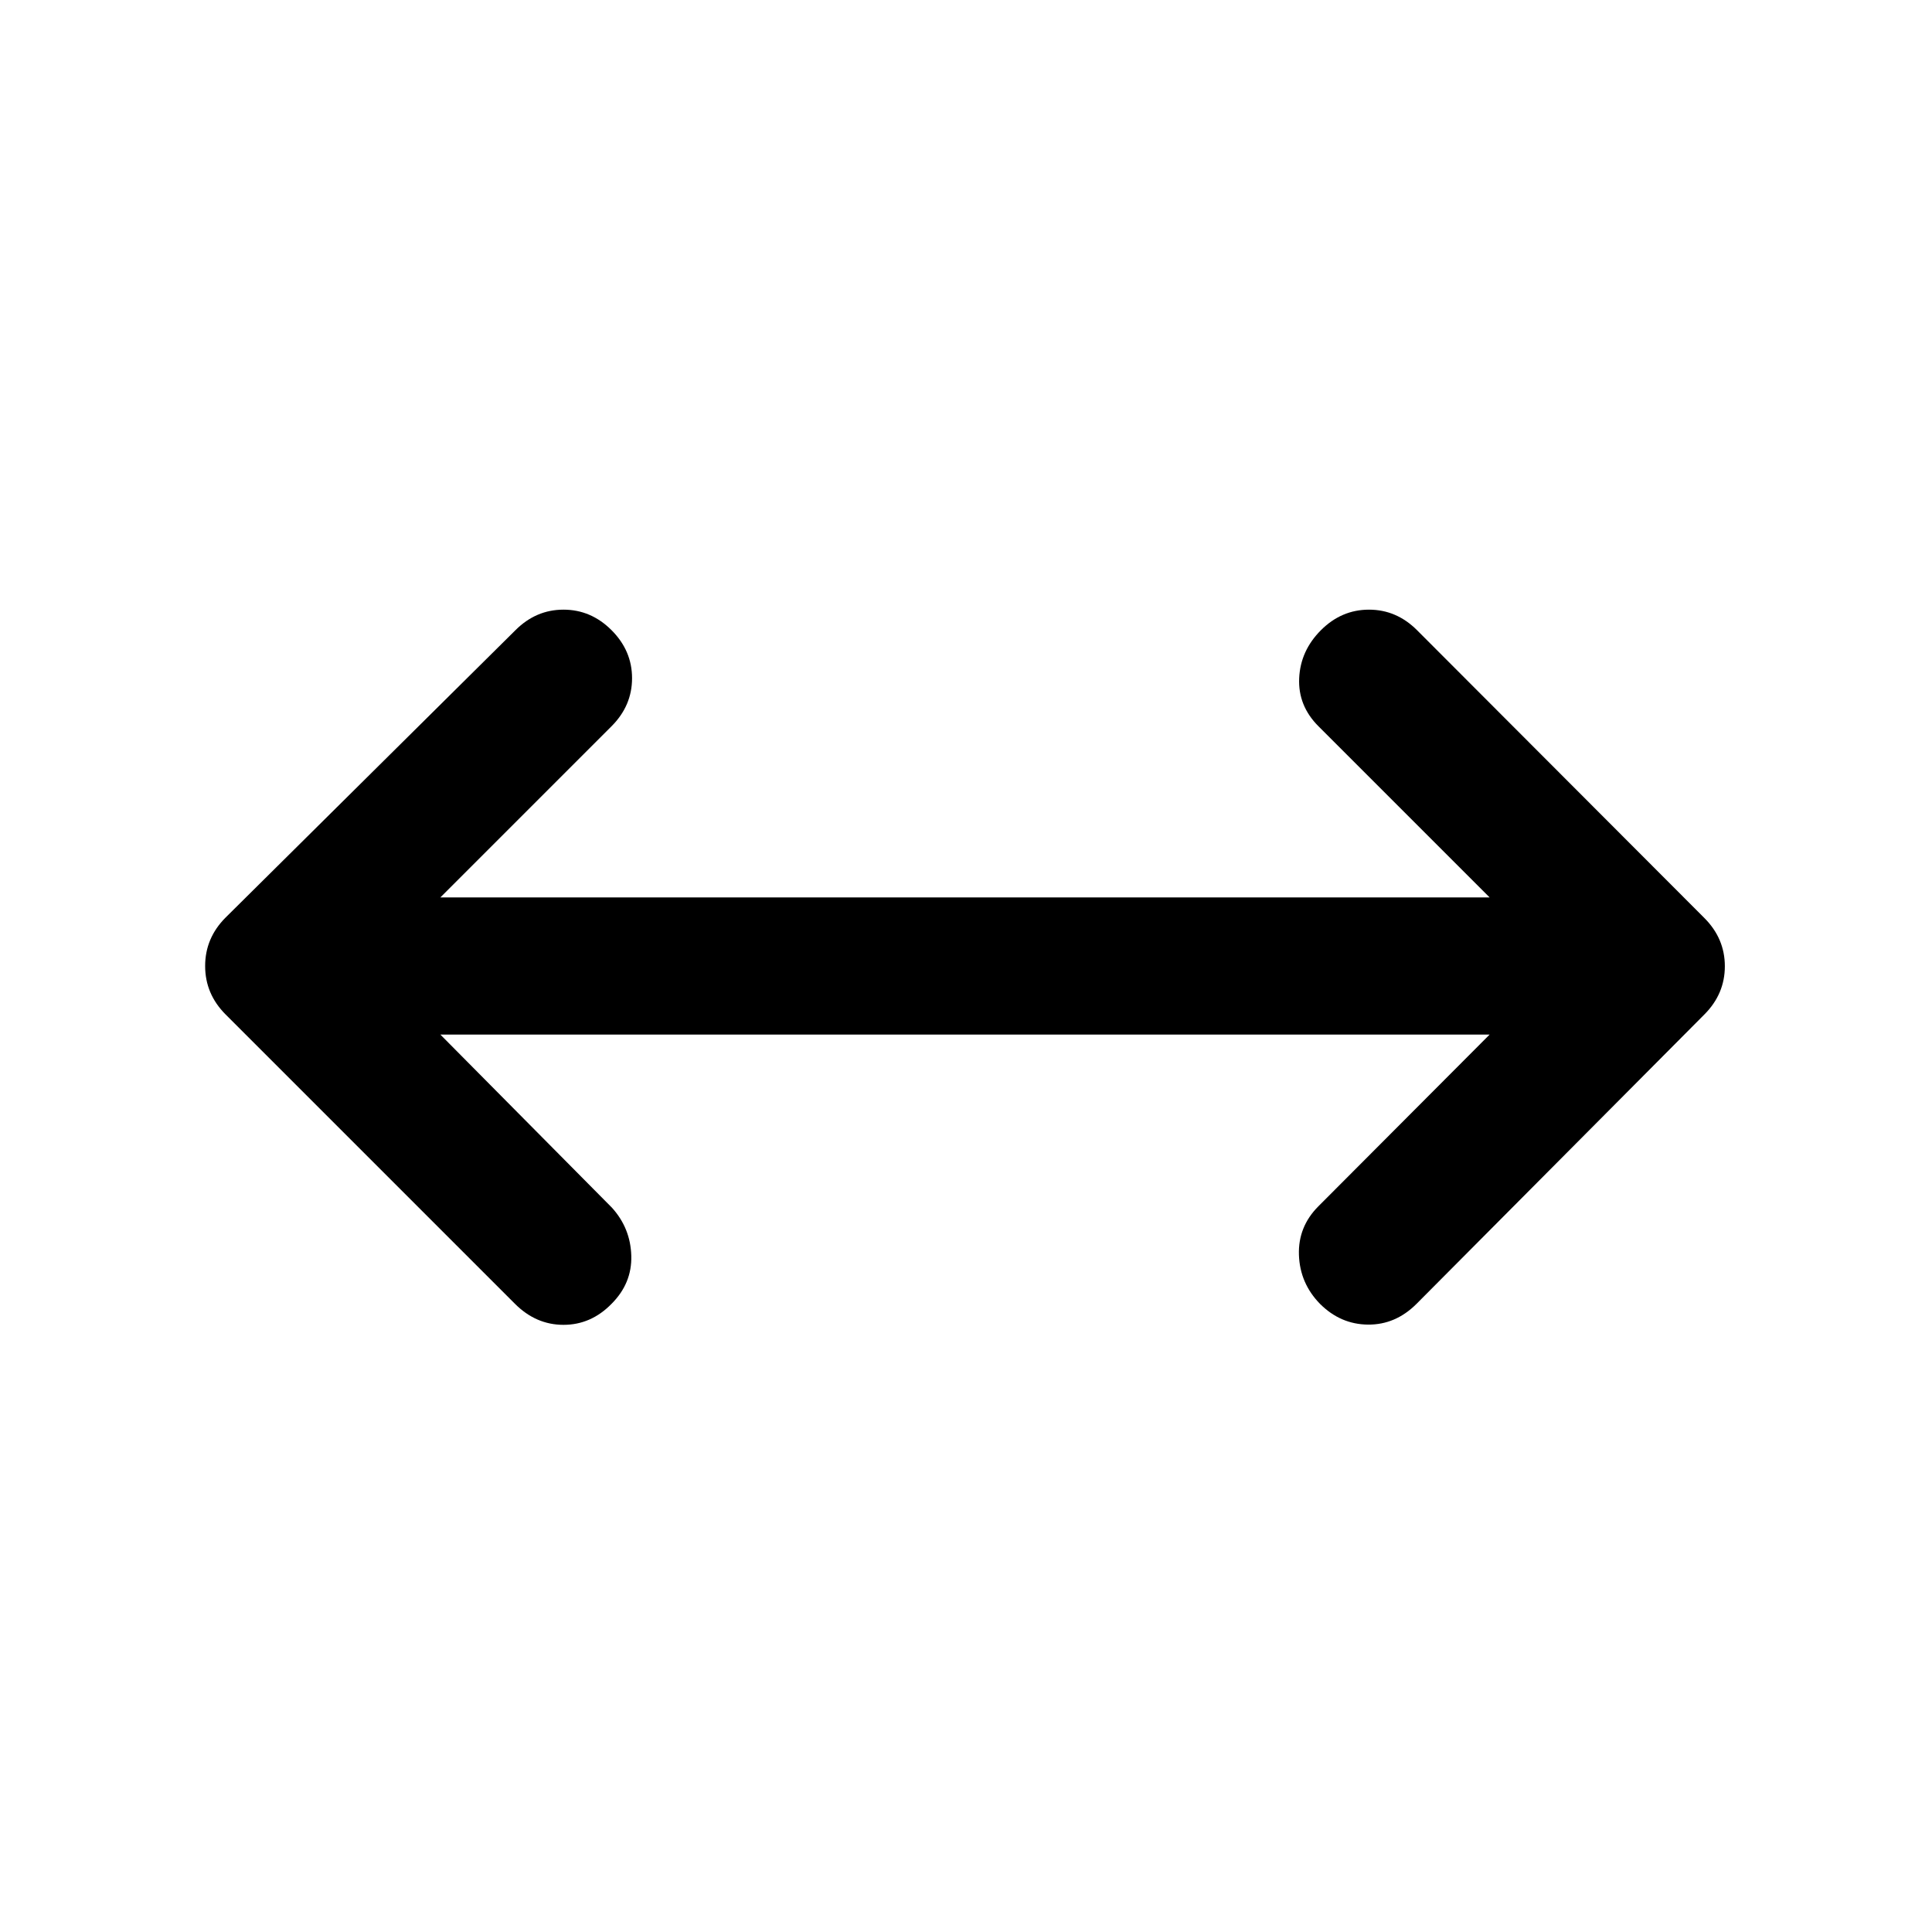 <svg xmlns="http://www.w3.org/2000/svg" height="48" viewBox="0 96 960 960" width="48"><path d="m218.805 610.065 85.304 86.065q9.195 10.196 9.576 23.87.38 13.674-9.815 23.87-10.196 10.434-23.87 10.434-13.674 0-24.109-10.434L112.13 600.109Q101.935 589.913 101.935 576q0-13.913 10.195-24.109l144-142.761q10.196-10.195 23.87-10.195 13.674 0 23.87 10.195 10.195 10.196 10.195 23.87 0 13.674-10.195 23.87l-85.065 85.065h521.39L655.13 456.87q-10.195-10.196-9.576-23.87.62-13.674 10.816-23.87 10.195-10.195 23.869-10.195t23.87 10.195l142.761 143q10.195 10.196 10.195 23.99 0 13.793-10.195 23.989l-143 143.761q-10.435 10.434-24.109 10.315-13.674-.12-23.87-10.315-9.956-10.196-10.456-24.25-.5-14.055 9.695-24.25l85.065-85.305h-521.39Z"/></svg>